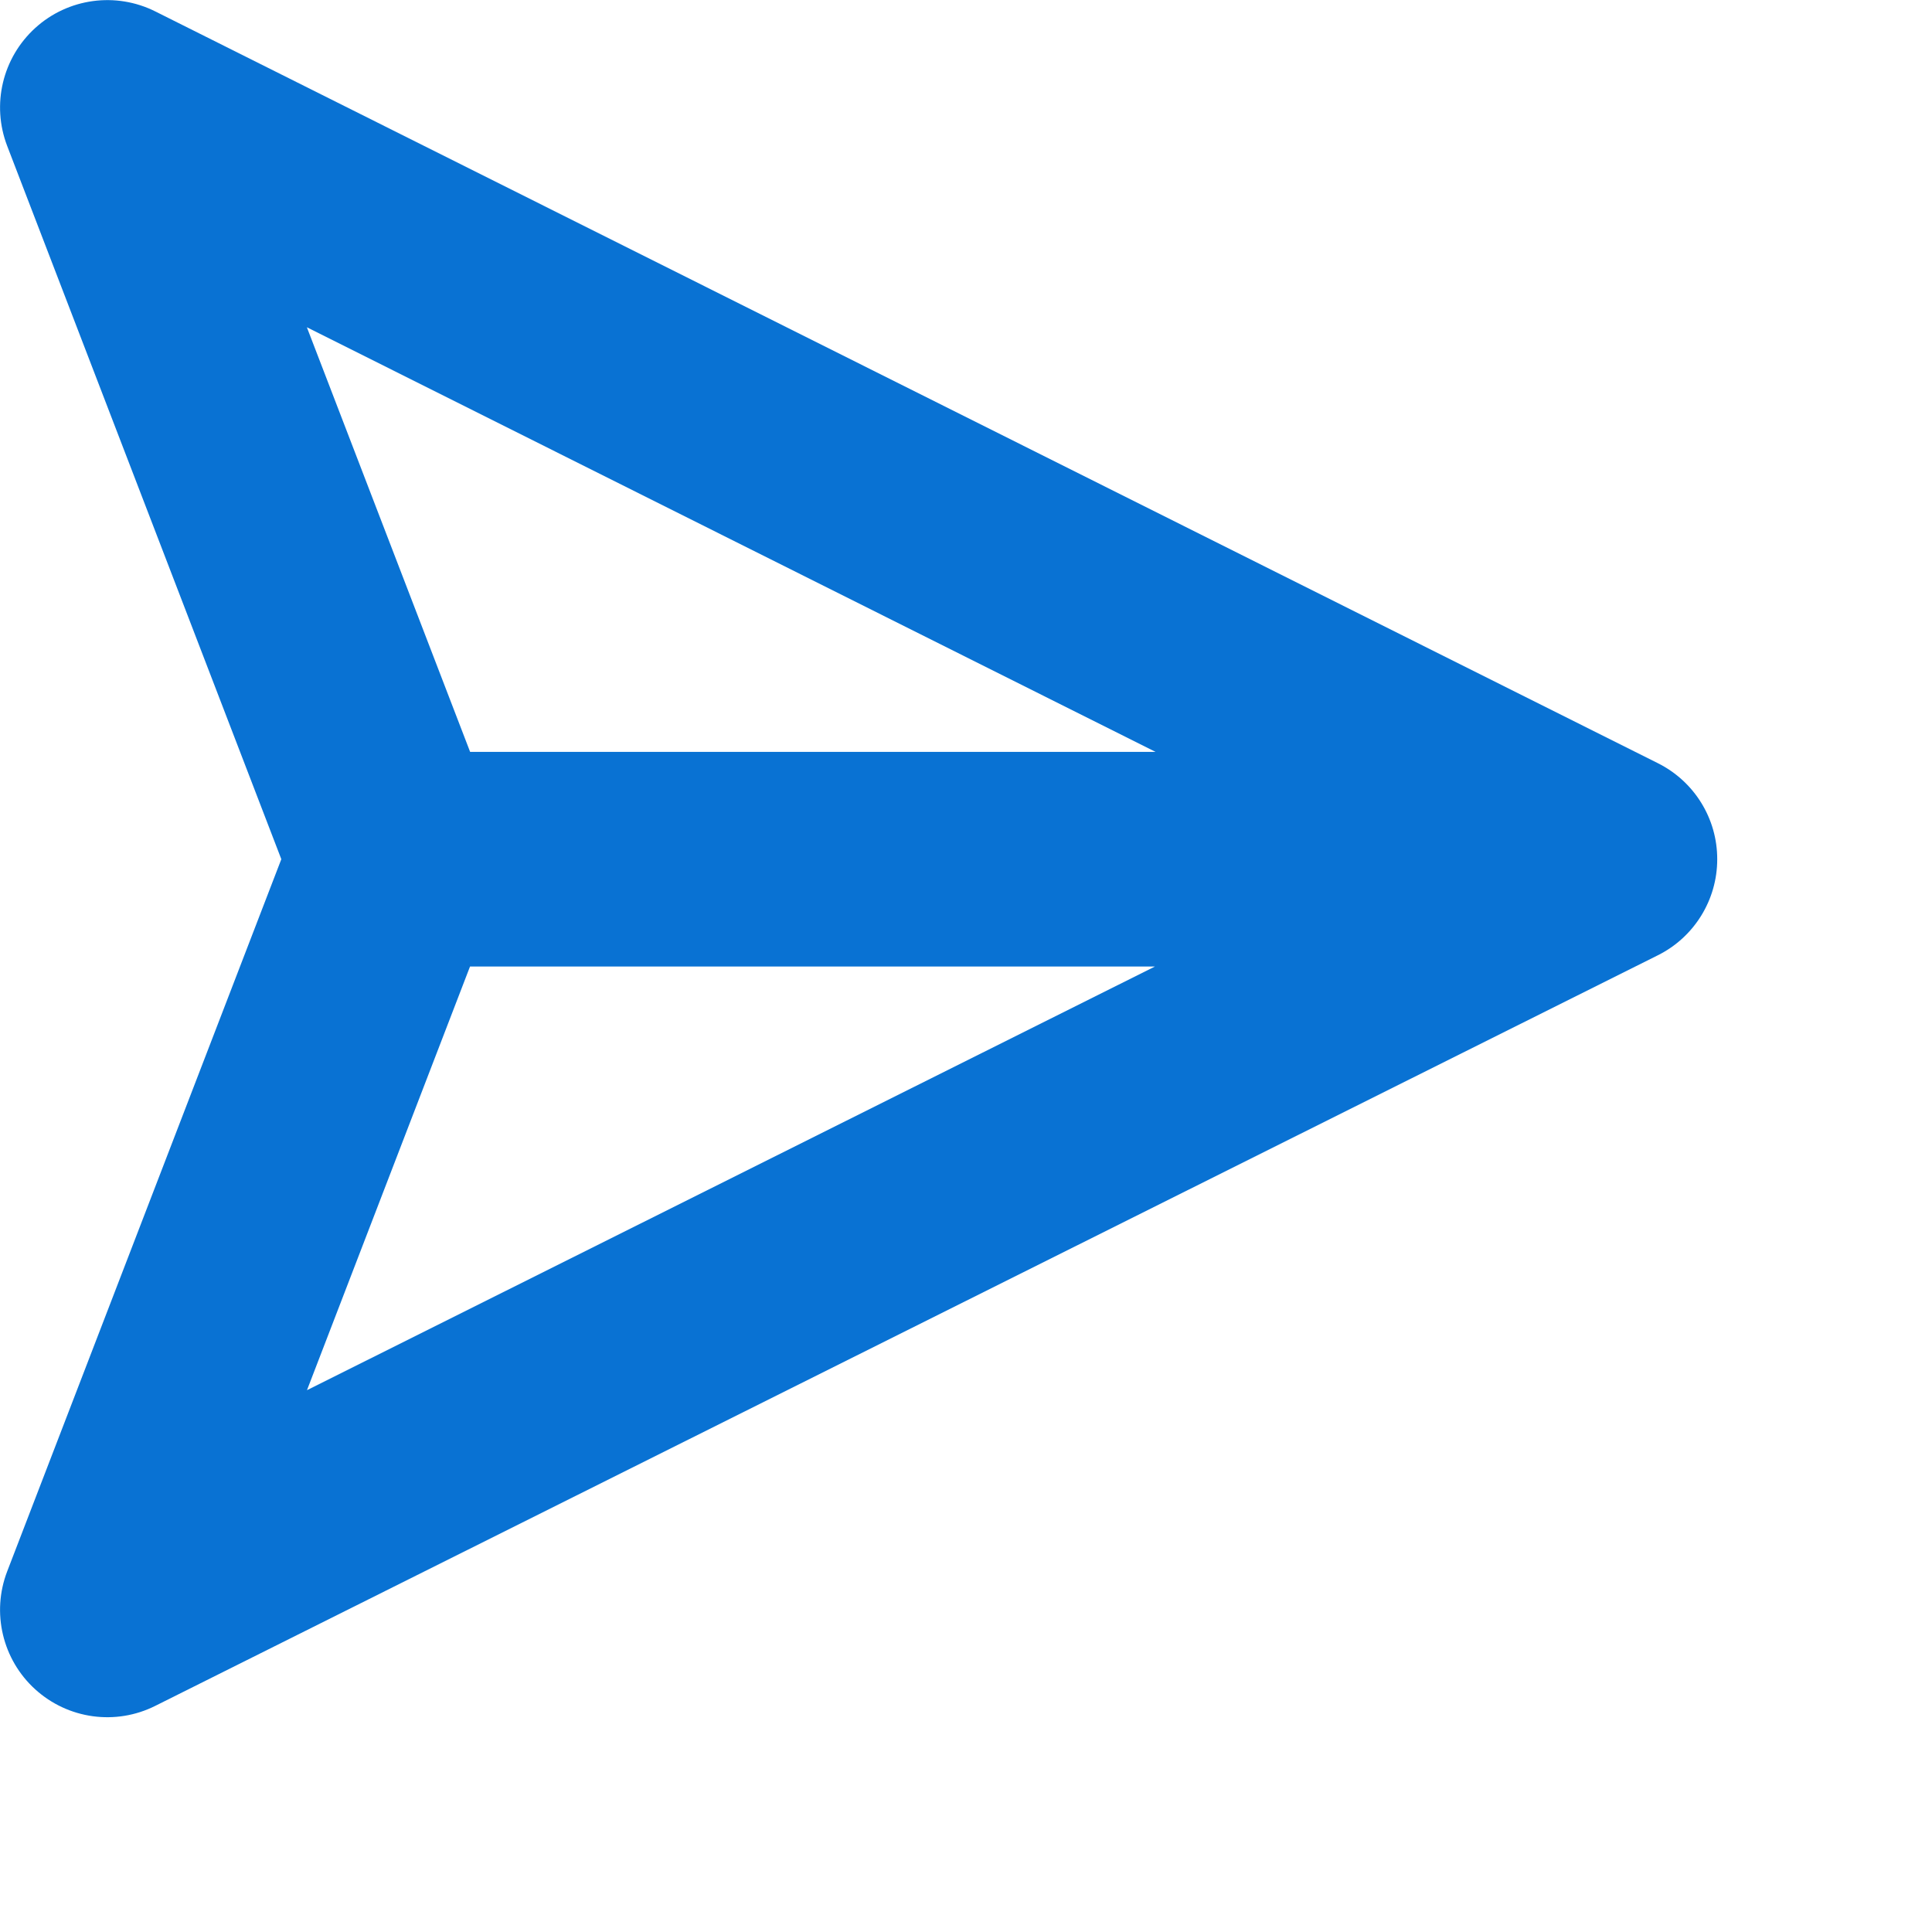 <svg width="18" height="18" viewBox="0 0 18 18" fill="none" xmlns="http://www.w3.org/2000/svg">
	<path fill-rule="evenodd" clip-rule="evenodd"
		d="M1.448 0.107C1.079 -0.078 0.634 -0.017 0.329 0.26C0.023 0.538 -0.081 0.974 0.067 1.36L2.621 8.005L0.067 14.64C-0.081 15.025 0.023 15.462 0.328 15.739C0.634 16.017 1.078 16.078 1.447 15.893L15.446 8.9C15.785 8.731 15.999 8.384 15.999 8.006C16 7.627 15.786 7.281 15.447 7.111L1.448 0.107ZM4.38 7.005L2.859 3.049L10.766 7.005H4.38ZM4.379 9.005L2.86 12.952L10.76 9.005H4.379Z"
		fill="#0972D3" />
</svg>
	